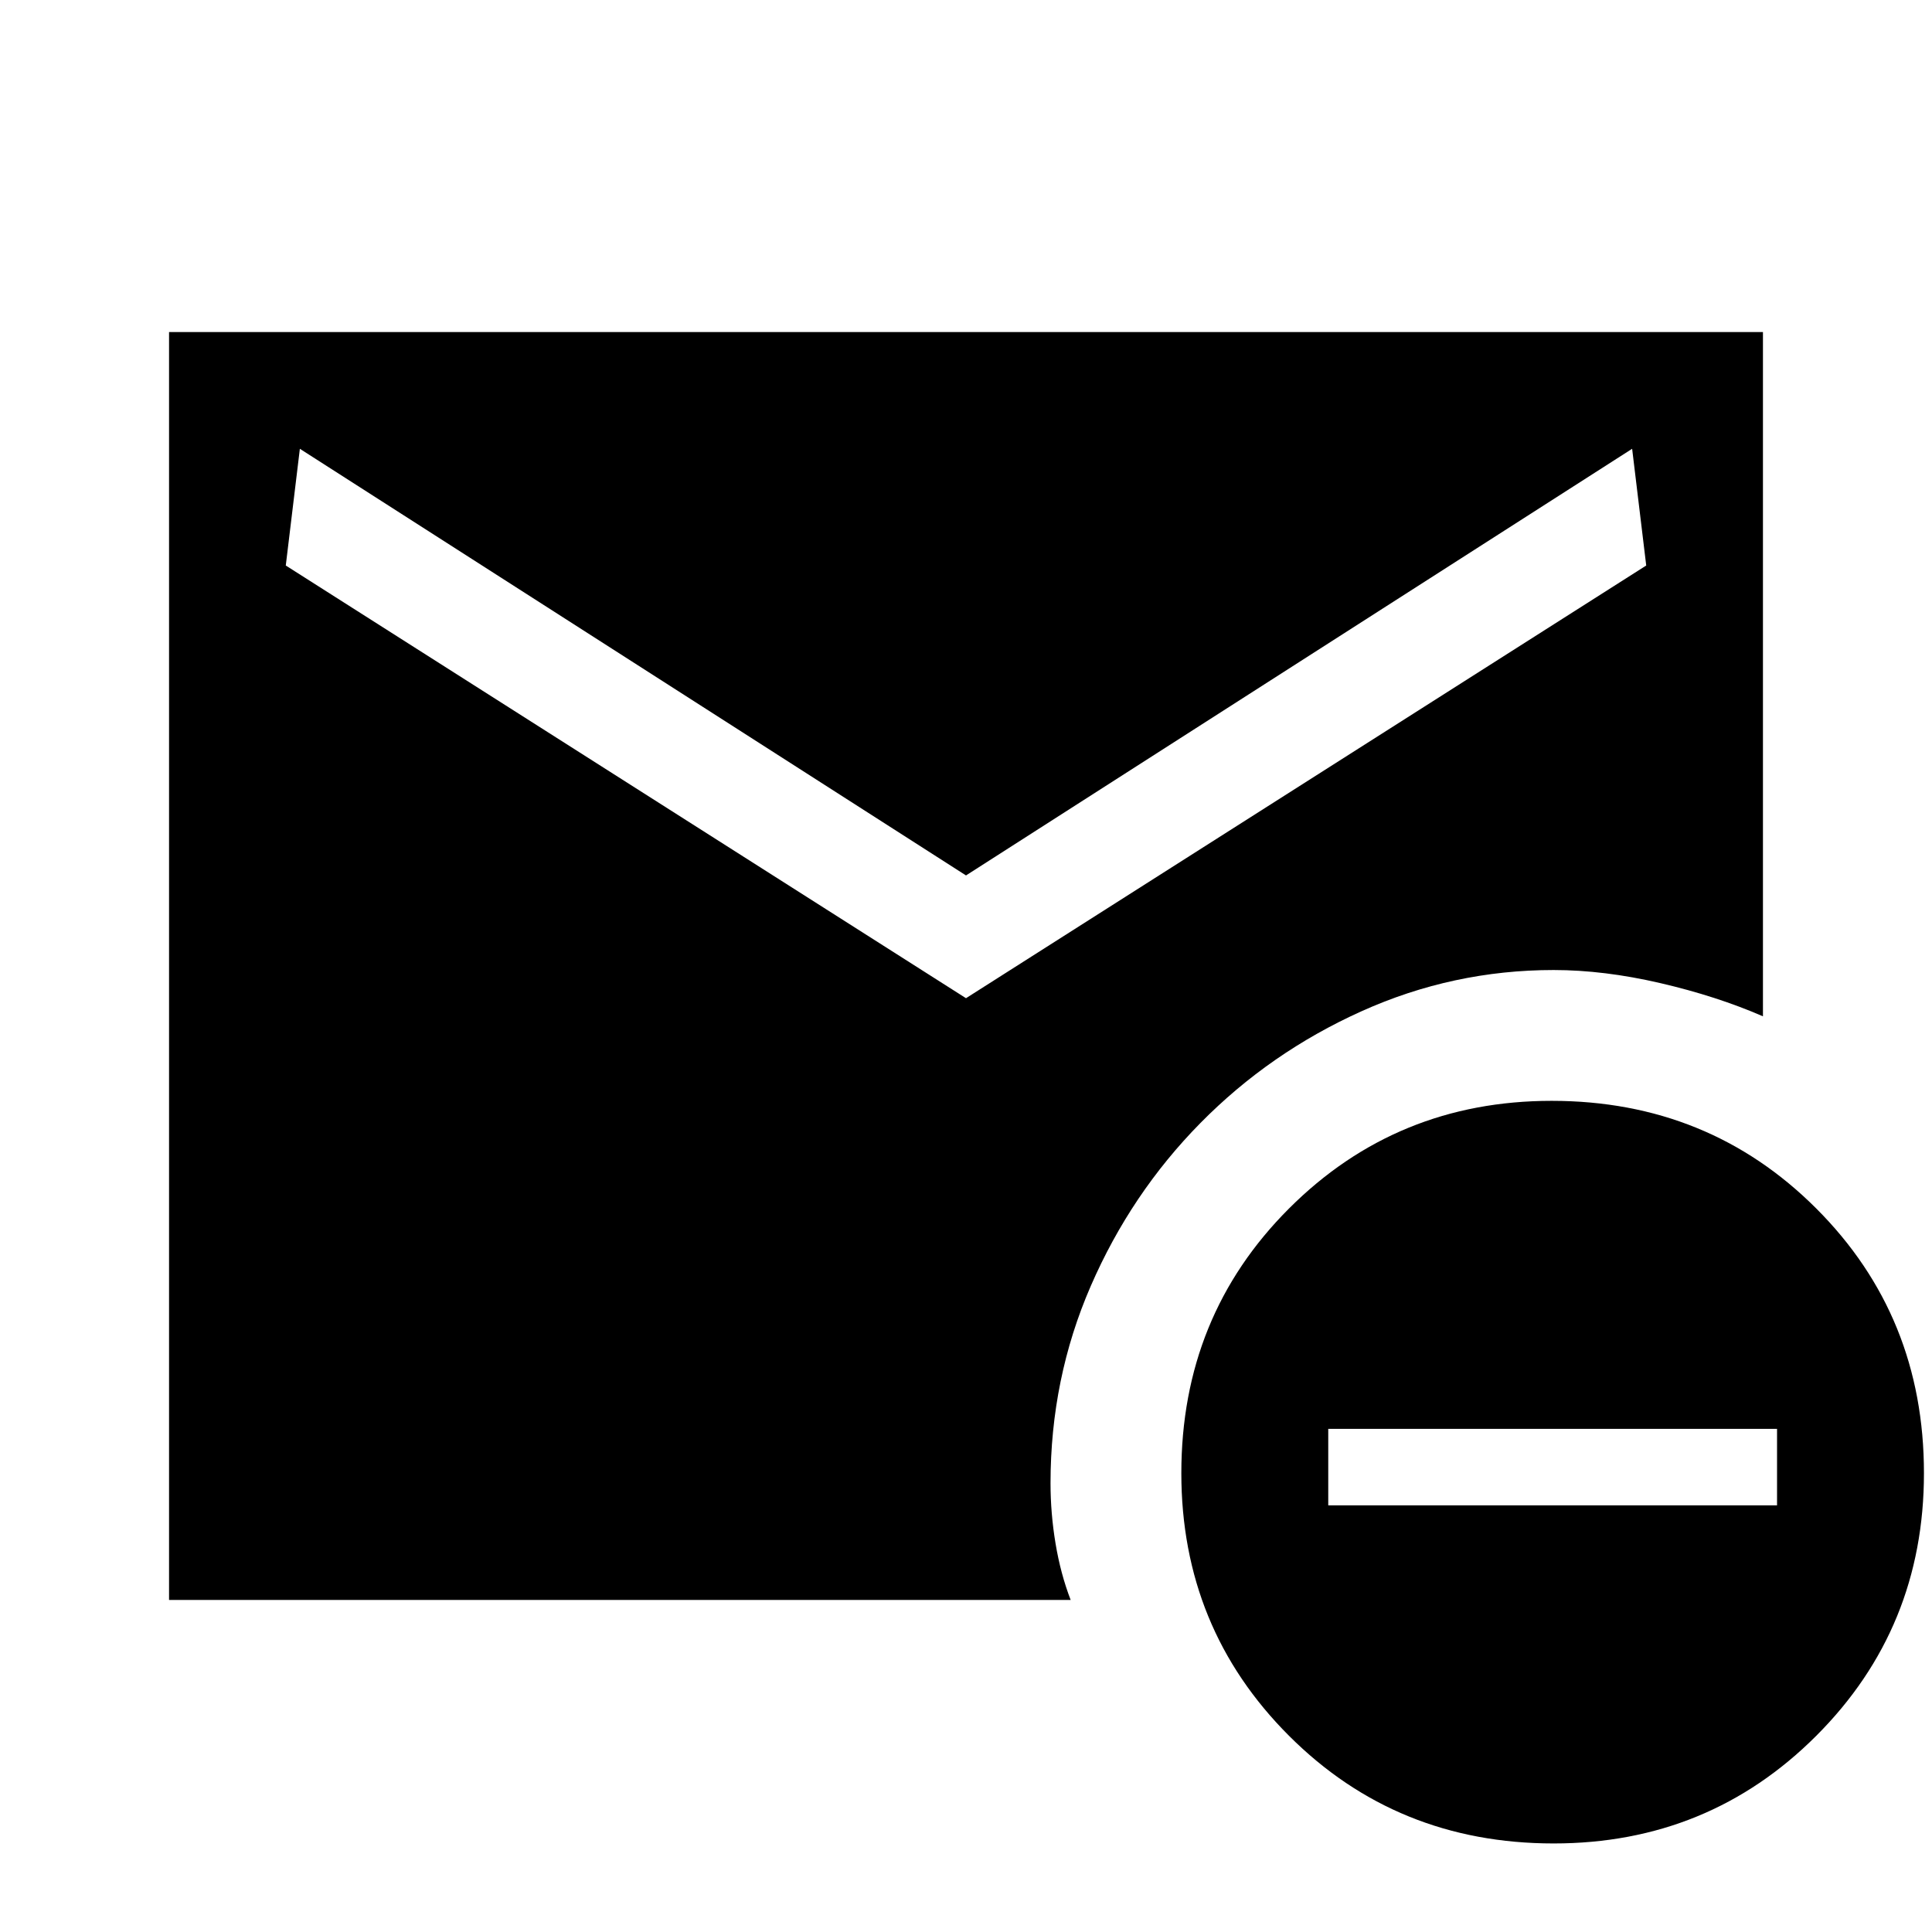 <svg xmlns="http://www.w3.org/2000/svg" height="48" width="48"><path d="M38.6 45.8Q34.7 45.8 32.025 43.125Q29.35 40.45 29.35 36.6Q29.35 32.7 32.025 30.025Q34.7 27.35 38.55 27.35Q42.45 27.35 45.125 30.025Q47.8 32.7 47.8 36.6Q47.8 40.45 45.125 43.125Q42.45 45.8 38.6 45.8ZM33 37.4H44.15V35.5H33ZM24 24.8 40.9 14.05 40.55 11.15 24 21.75 7.45 11.15 7.1 14.05ZM4.2 39.75V8.25H43.8V25.25Q42.65 24.75 41.25 24.425Q39.85 24.1 38.6 24.1Q36.1 24.1 33.825 25.125Q31.55 26.15 29.825 27.9Q28.1 29.65 27.1 31.95Q26.1 34.25 26.1 36.85Q26.1 37.6 26.225 38.35Q26.35 39.1 26.6 39.75Z"/></svg>